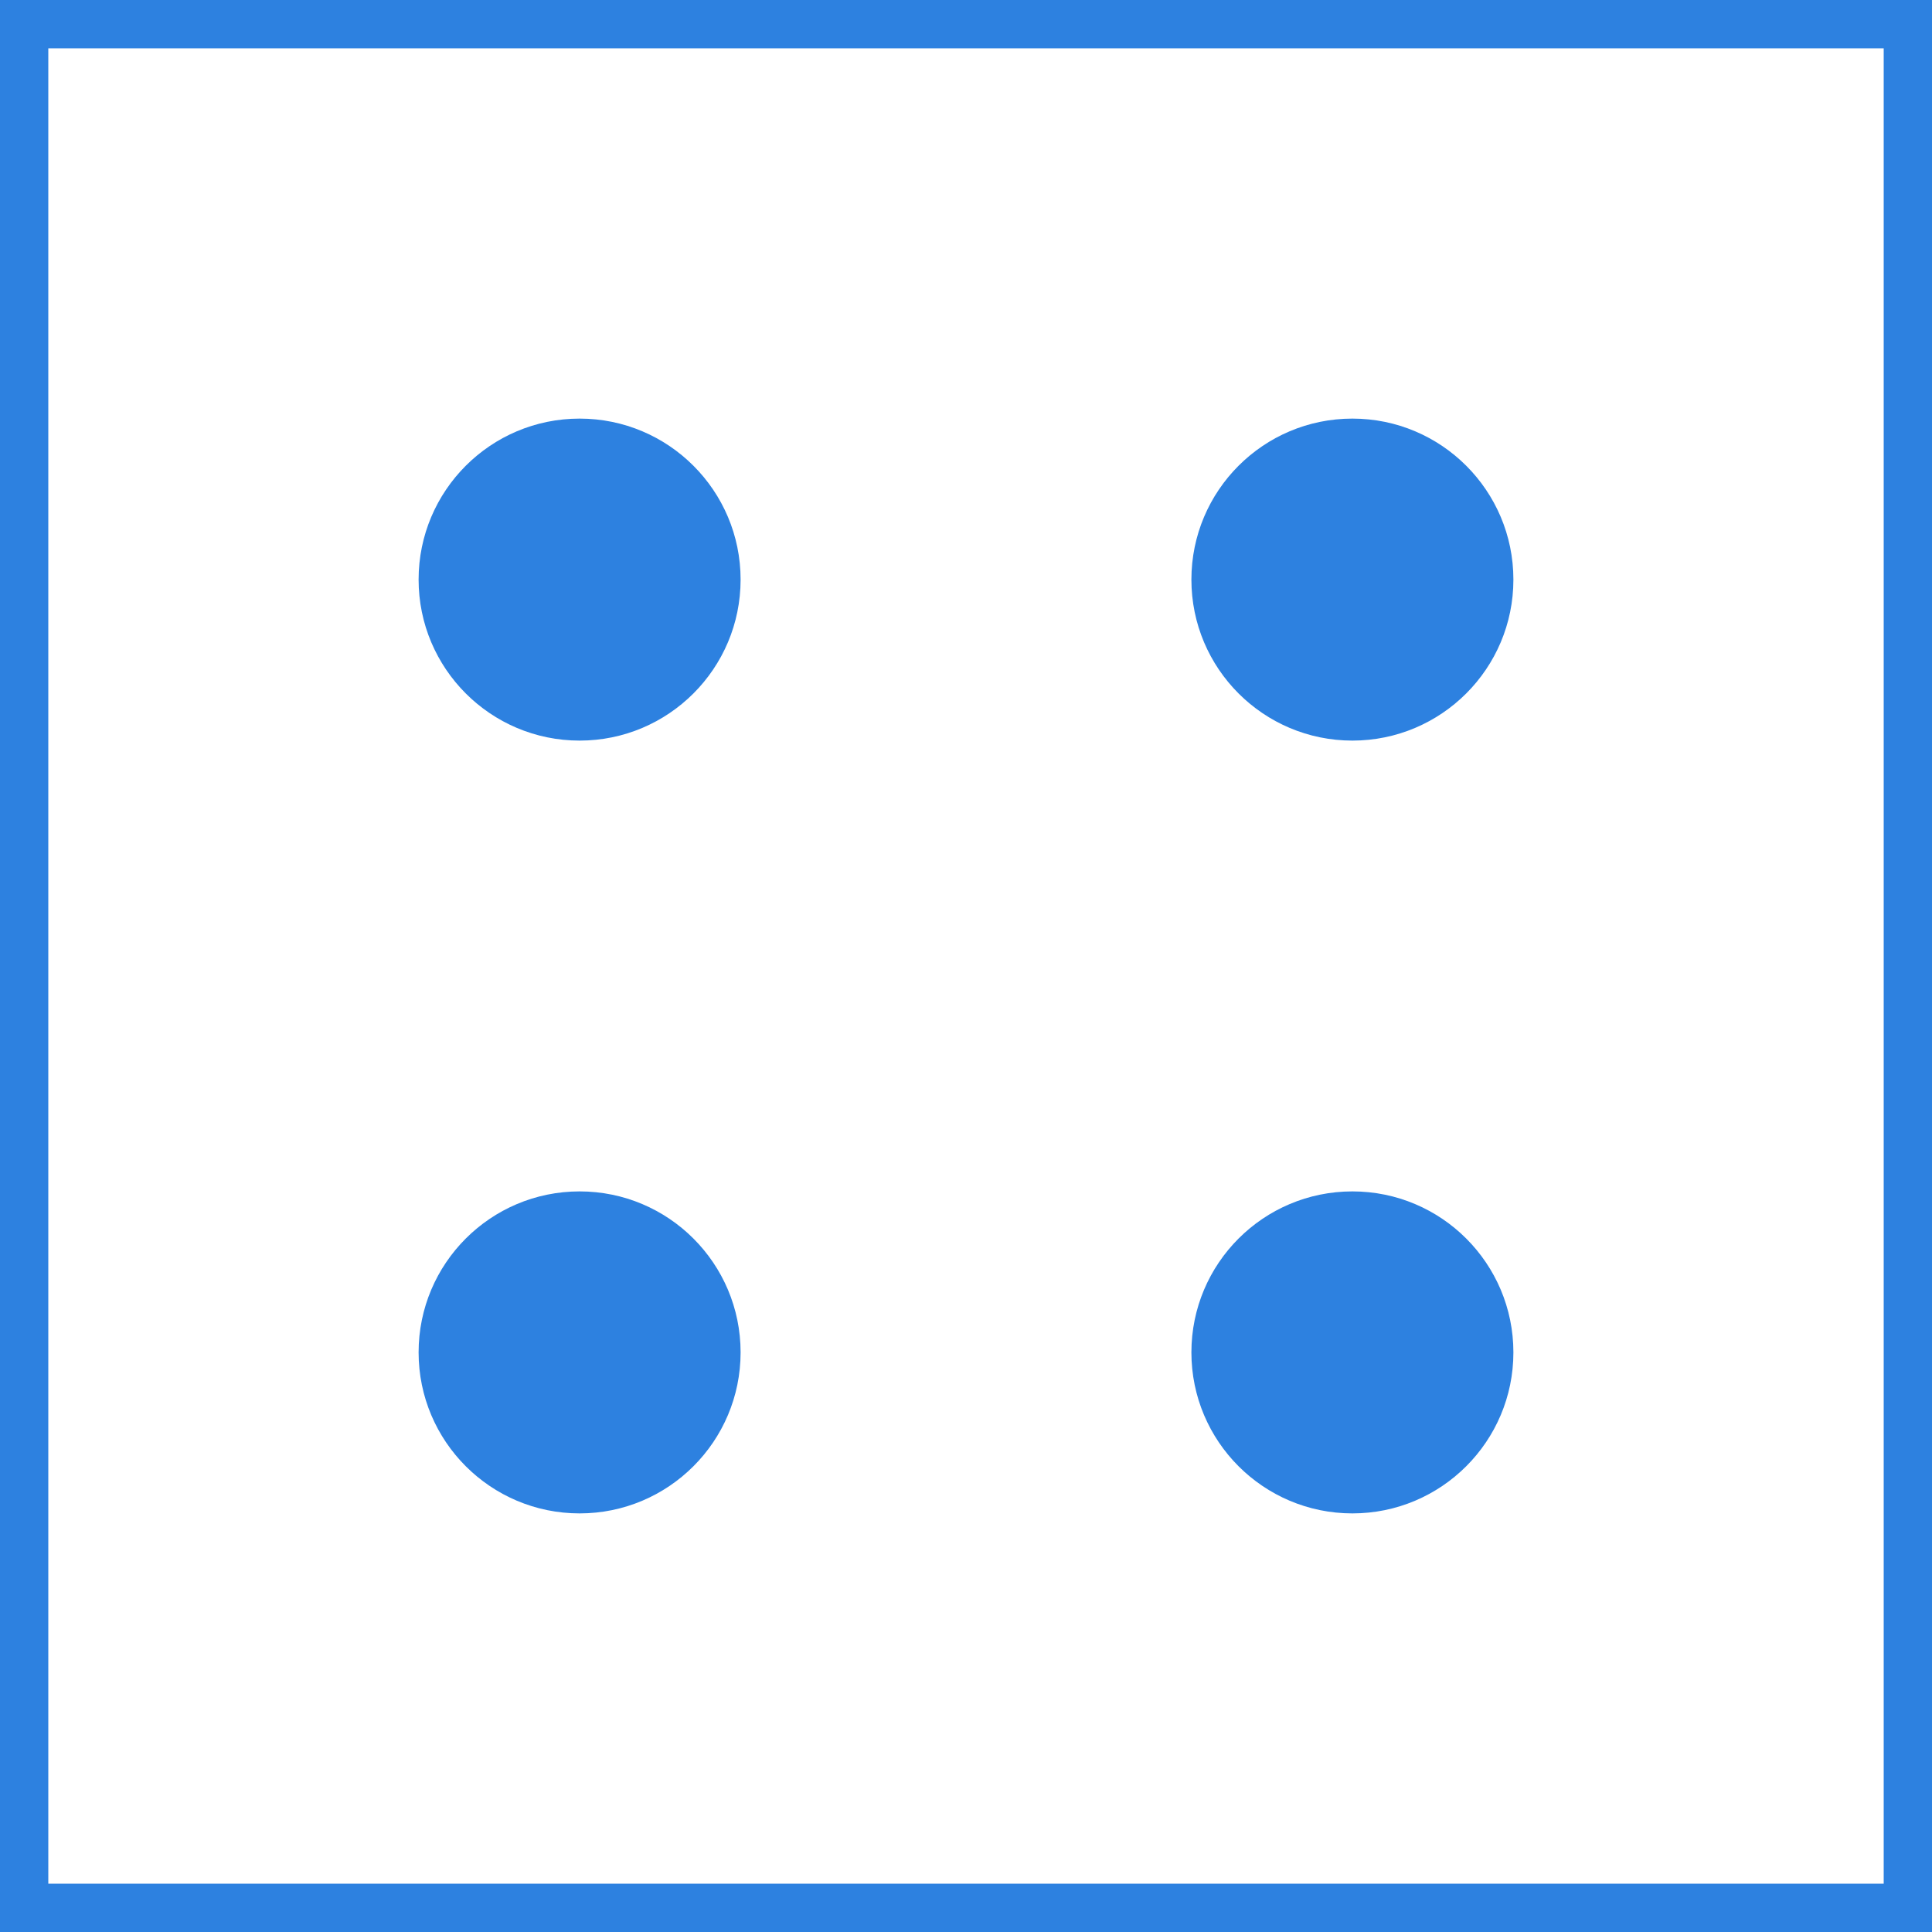 <svg width="120" height="120" viewBox="0 0 120 120" fill="none" xmlns="http://www.w3.org/2000/svg">
<rect x="0" y="0" width="120" height="120" fill="#333333" stroke="none"/>
<rect x="1.5" y="1.5" width="117" height="117" fill="white" stroke="#2D81E0" stroke-width="3"/>
<circle cx="36" cy="36" r="10" fill="#2D81E0"/>
<circle cx="36" cy="84" r="10" fill="#2D81E0"/>
<circle cx="84" cy="36" r="10" fill="#2D81E0"/>
<circle cx="84" cy="84" r="10" fill="#2D81E0"/>
</svg>
